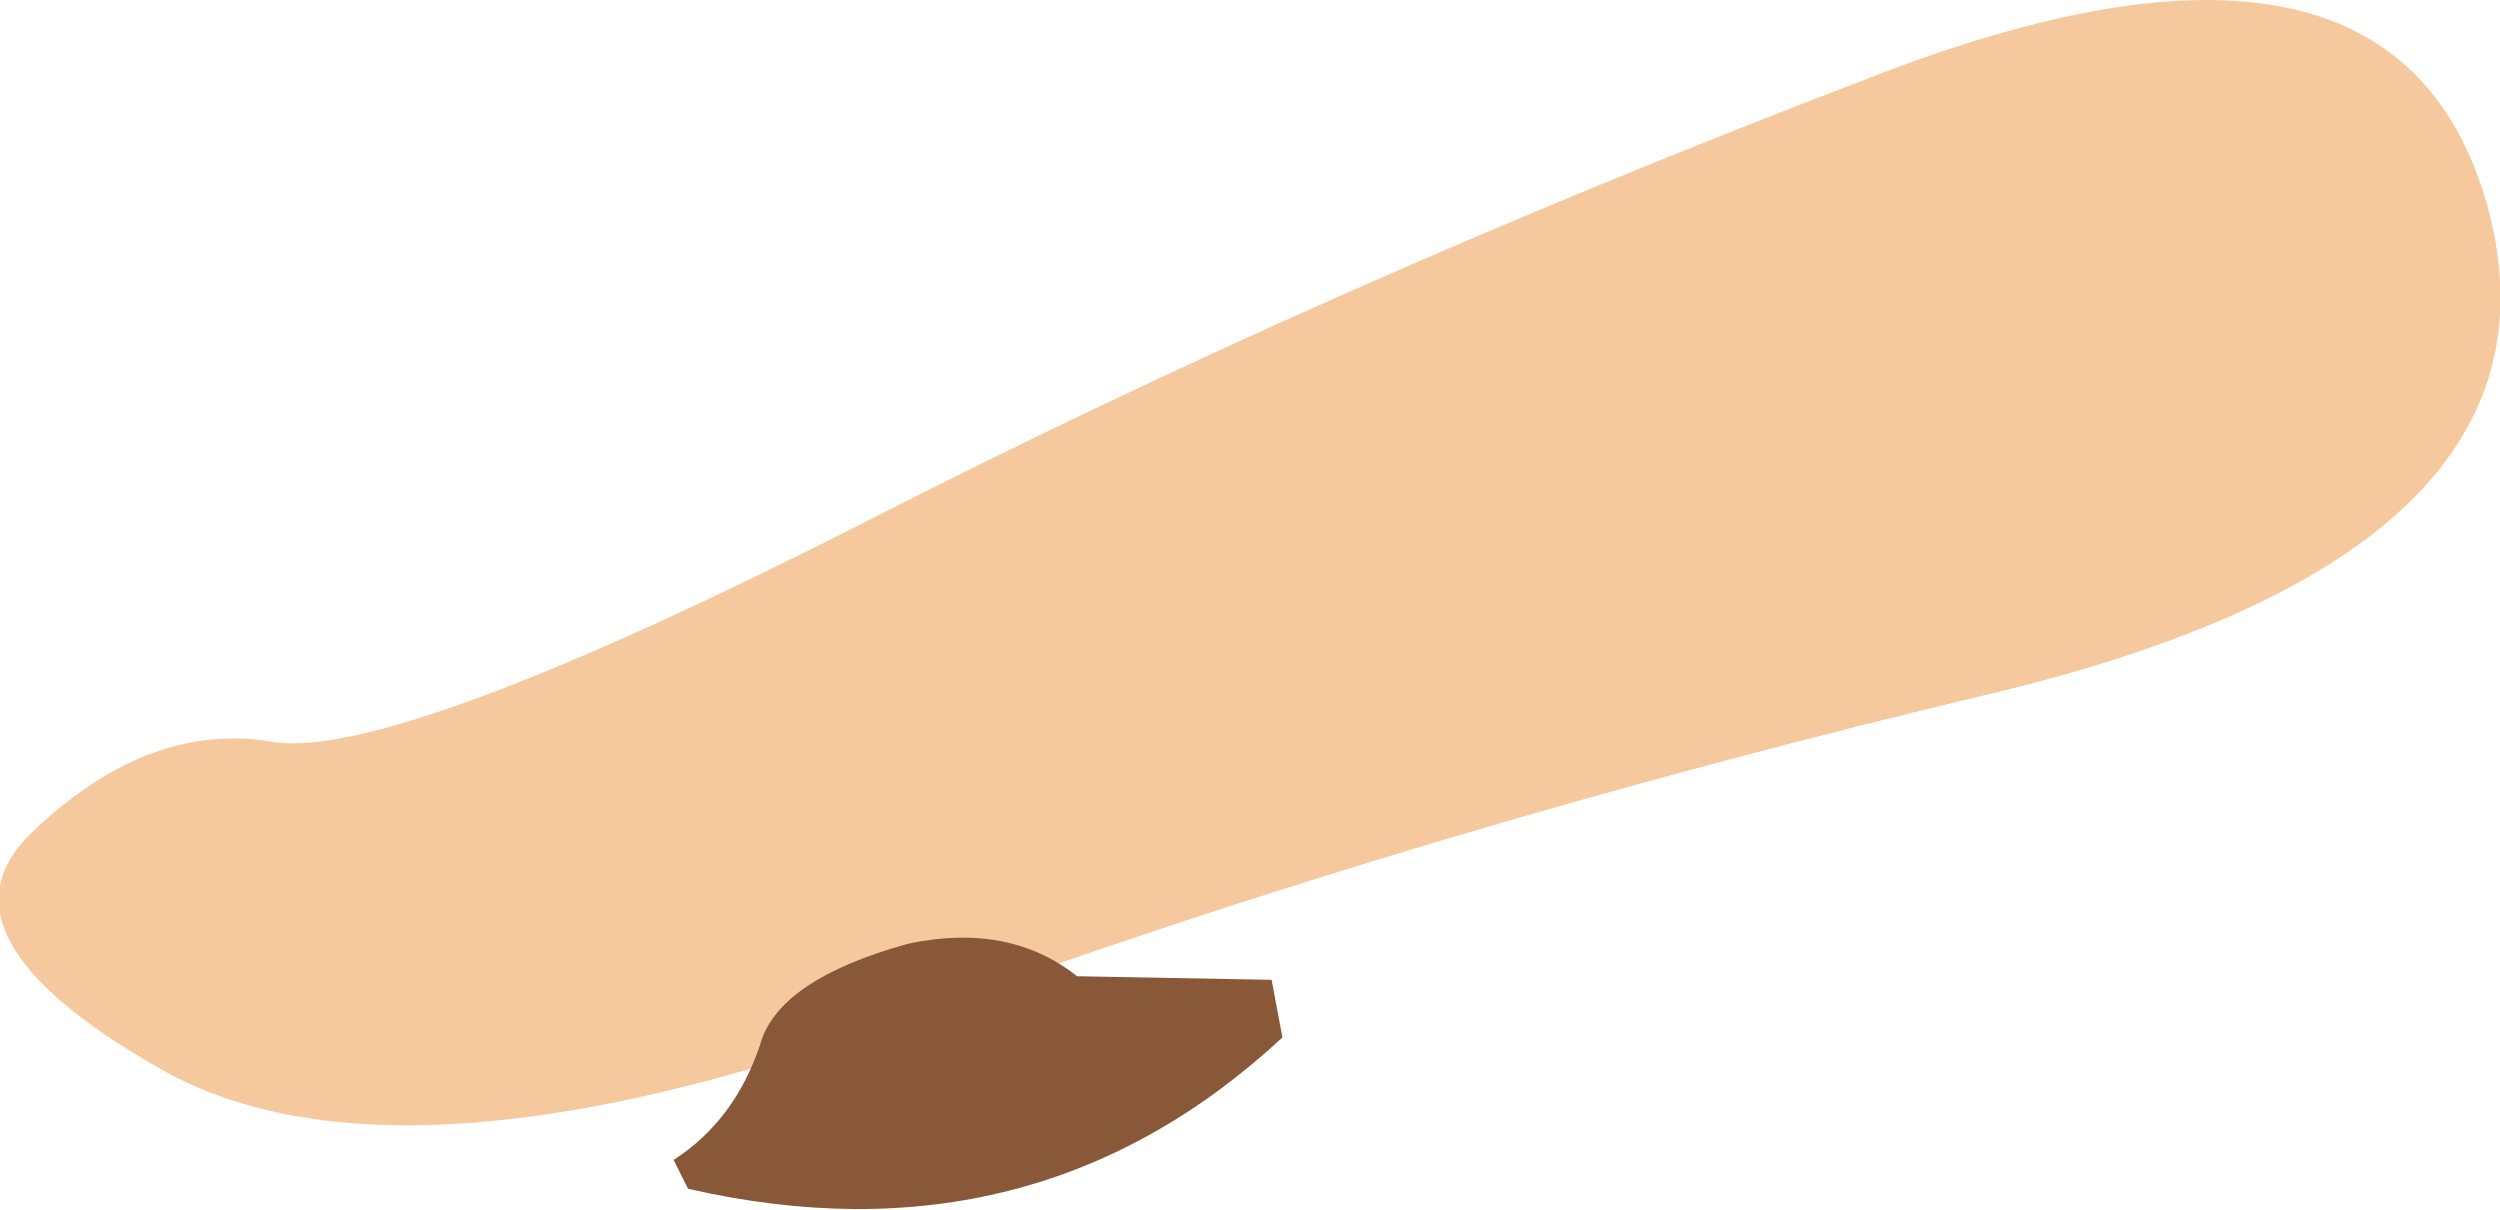 <?xml version="1.0" encoding="UTF-8" standalone="no"?>
<svg xmlns:ffdec="https://www.free-decompiler.com/flash" xmlns:xlink="http://www.w3.org/1999/xlink" ffdec:objectType="shape" height="16.8px" width="34.7px" xmlns="http://www.w3.org/2000/svg">
  <g transform="matrix(1.0, 0.0, 0.0, 1.0, 20.9, -6.85)">
    <path d="M13.65 9.8 Q14.85 14.5 6.85 16.45 -1.15 18.35 -8.25 20.95 -15.35 23.55 -18.65 21.7 -22.0 19.8 -20.4 18.35 -18.8 16.85 -17.1 17.15 -15.4 17.4 -8.9 14.1 -2.45 10.8 5.0 7.95 12.4 5.05 13.65 9.8" fill="#f5c89d" fill-rule="evenodd" stroke="none"/>
    <path d="M-5.95 20.4 L-3.25 20.45 -3.1 21.25 Q-6.55 24.45 -11.35 23.35 L-11.55 22.95 Q-10.7 22.4 -10.35 21.35 -10.1 20.45 -8.3 19.95 -6.9 19.65 -5.95 20.4" fill="#895838" fill-rule="evenodd" stroke="none"/>
  </g>
</svg>
